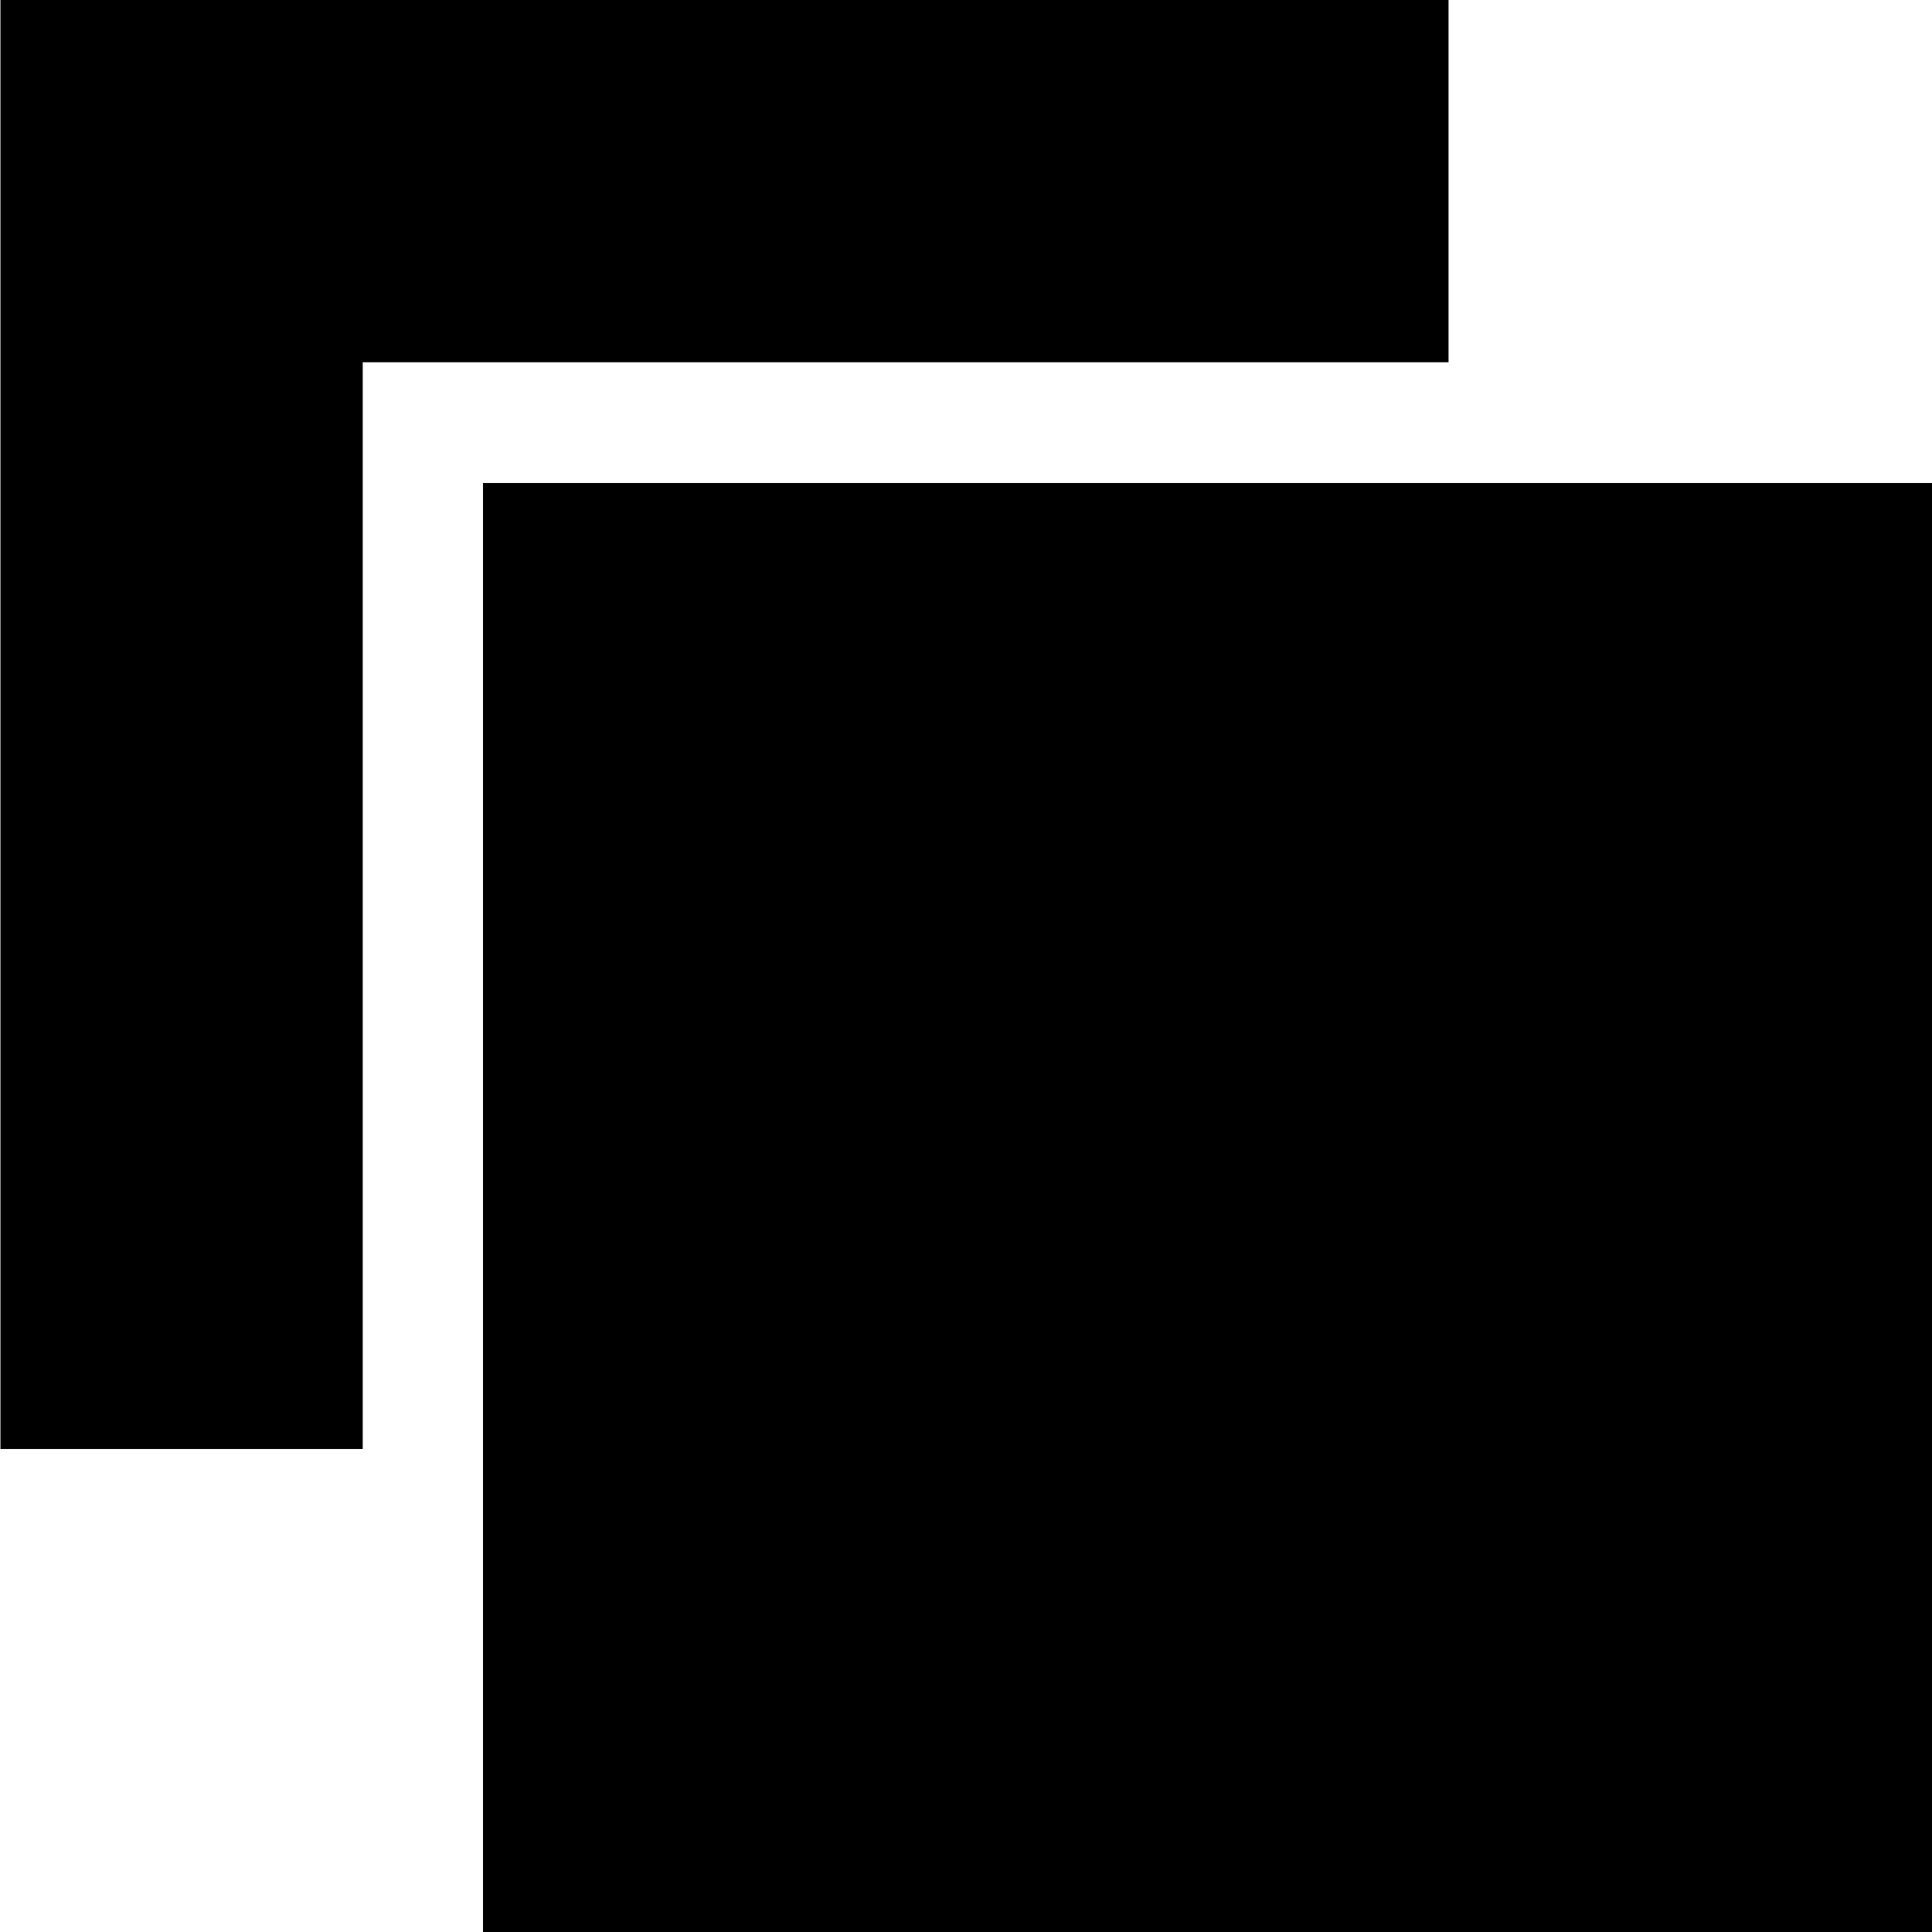 <svg enable-background="new 0 0 512 512" height="512" viewBox="0 0 512 512" width="512" xmlns="http://www.w3.org/2000/svg"><path d="m128 128h384v384h-384z"/><path d="m383.875 0h-383.75v384h96v-288h287.75z"/></svg>